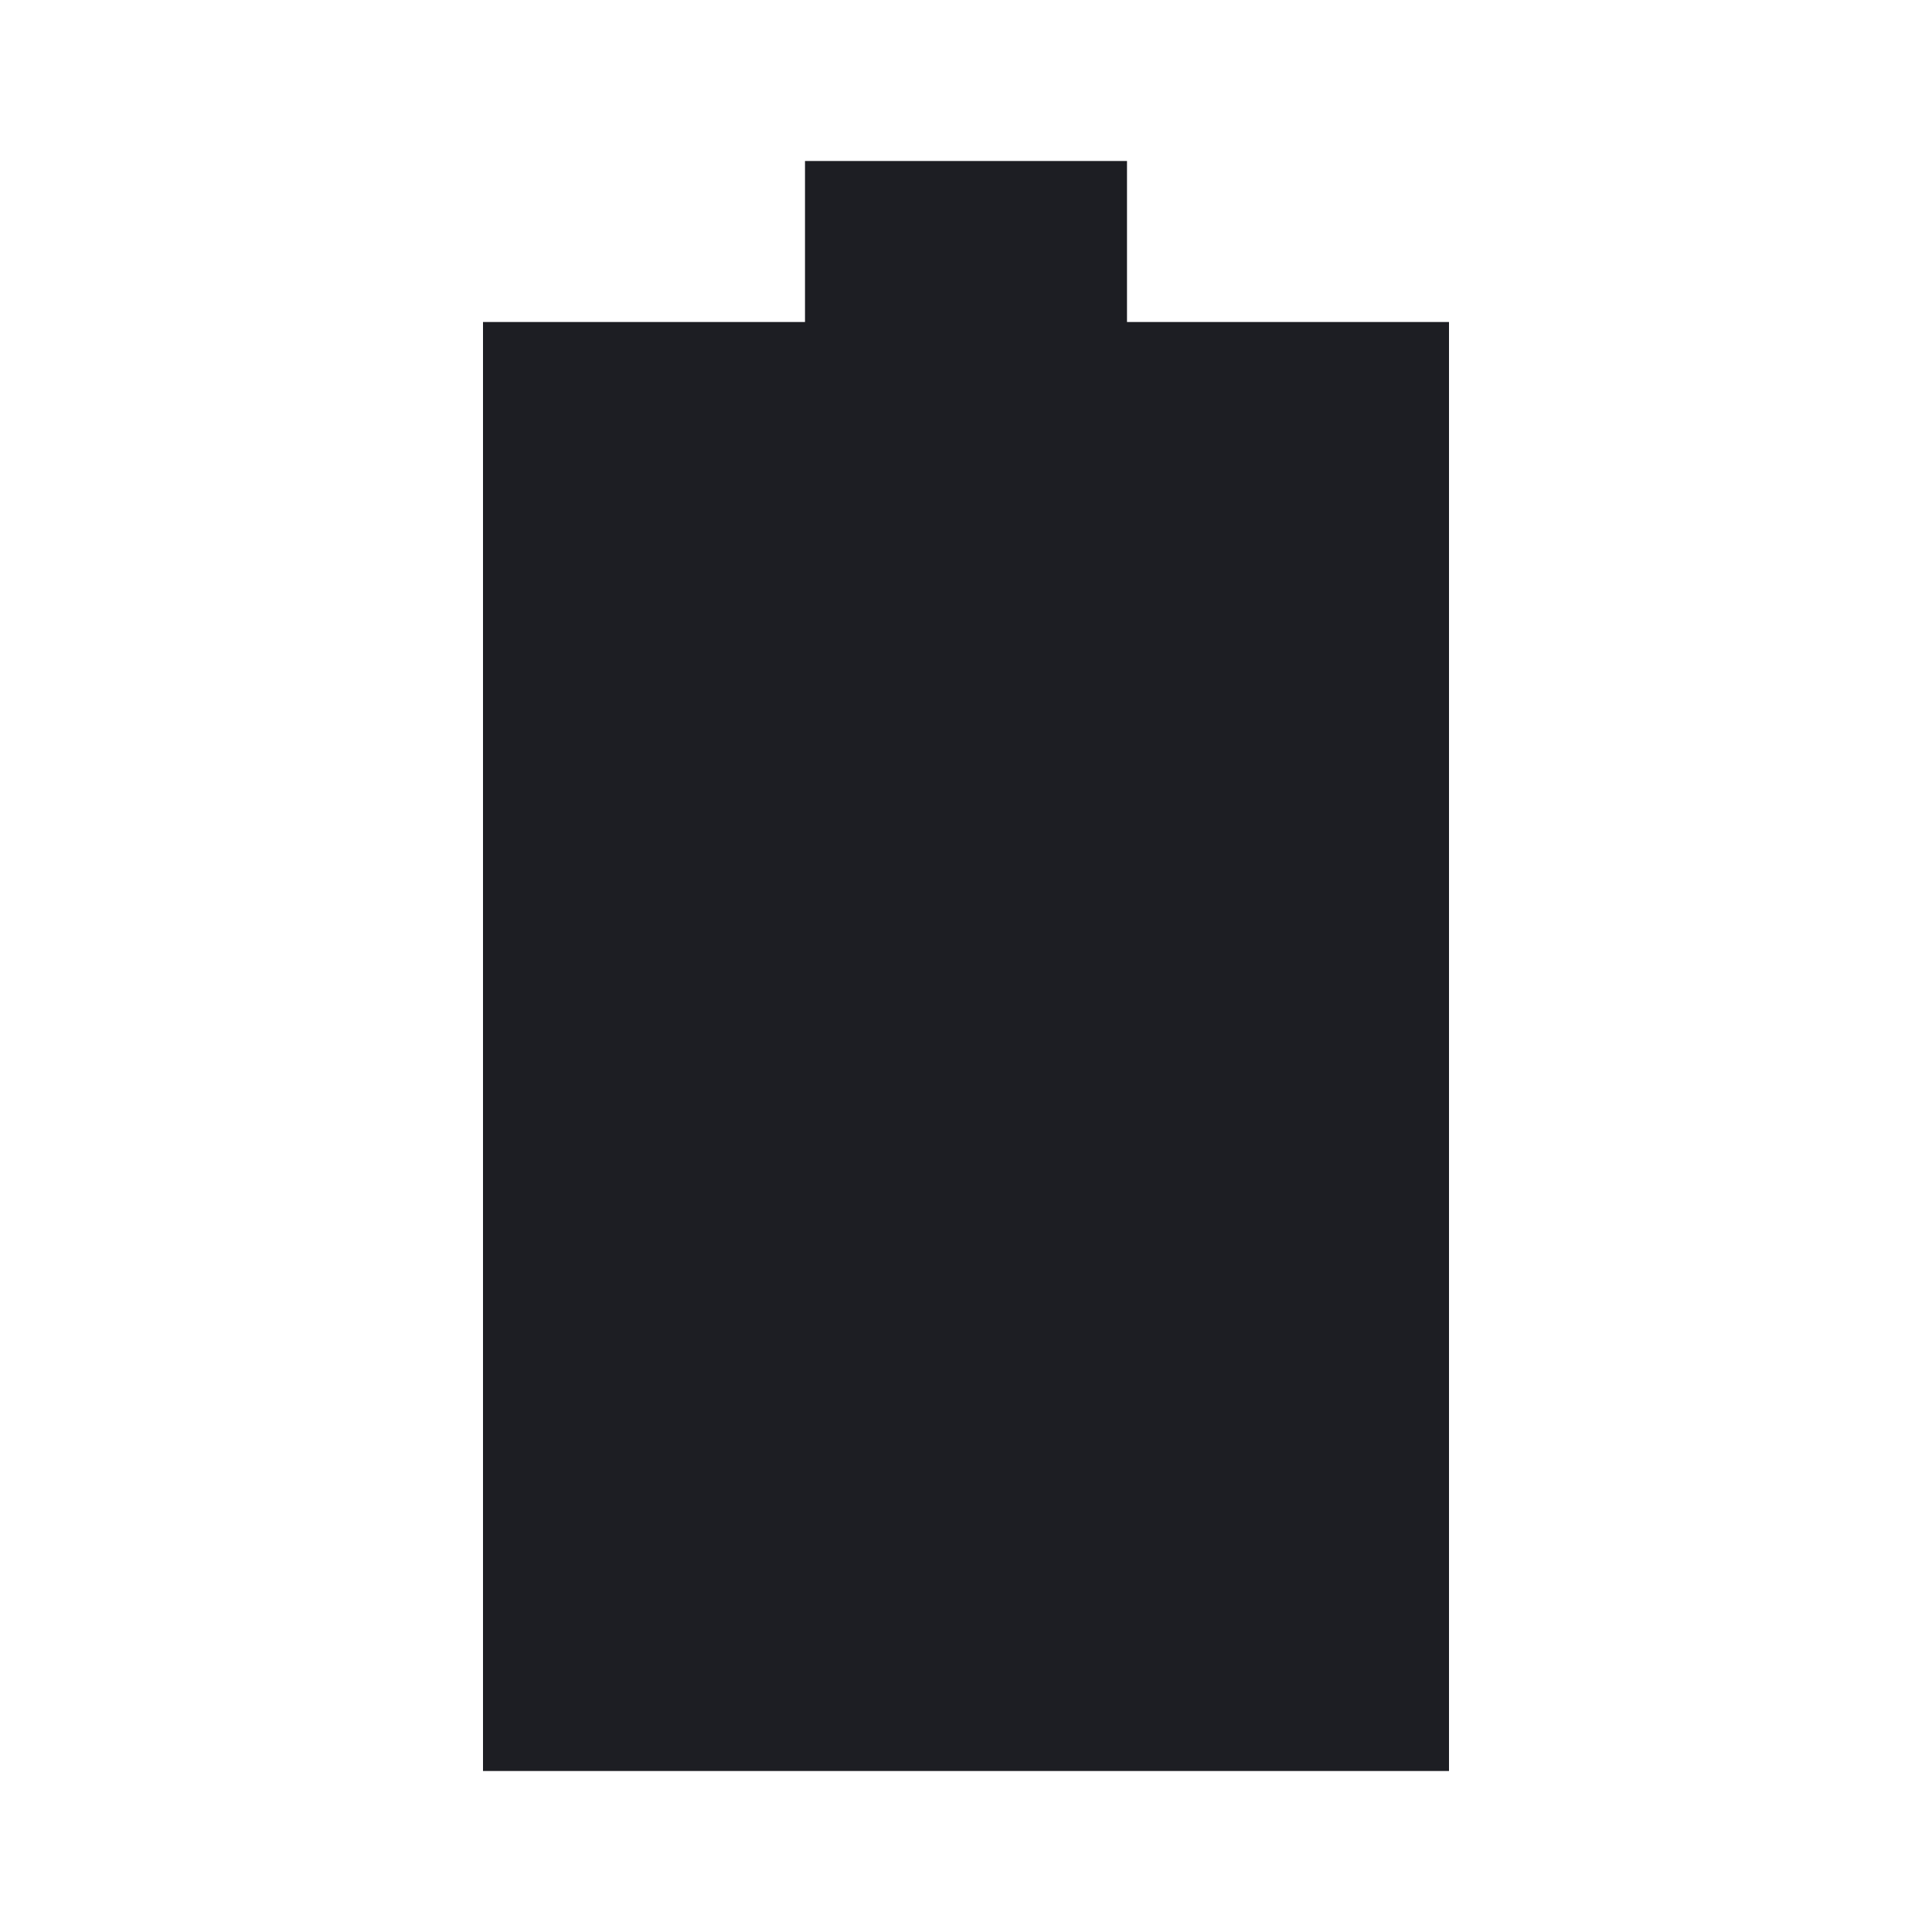 <svg viewBox="0 0 2400 2400" fill="none" xmlns="http://www.w3.org/2000/svg"><path d="M1000.000 300.000 L 1000.000 400.000 800.000 400.000 L 600.000 400.000 600.000 1300.000 L 600.000 2200.000 1200.000 2200.000 L 1800.000 2200.000 1800.000 1300.000 L 1800.000 400.000 1600.000 400.000 L 1400.000 400.000 1400.000 300.000 L 1400.000 200.000 1200.000 200.000 L 1000.000 200.000 1000.000 300.000 " fill="#1D1E23" stroke="none" fill-rule="evenodd"/></svg>